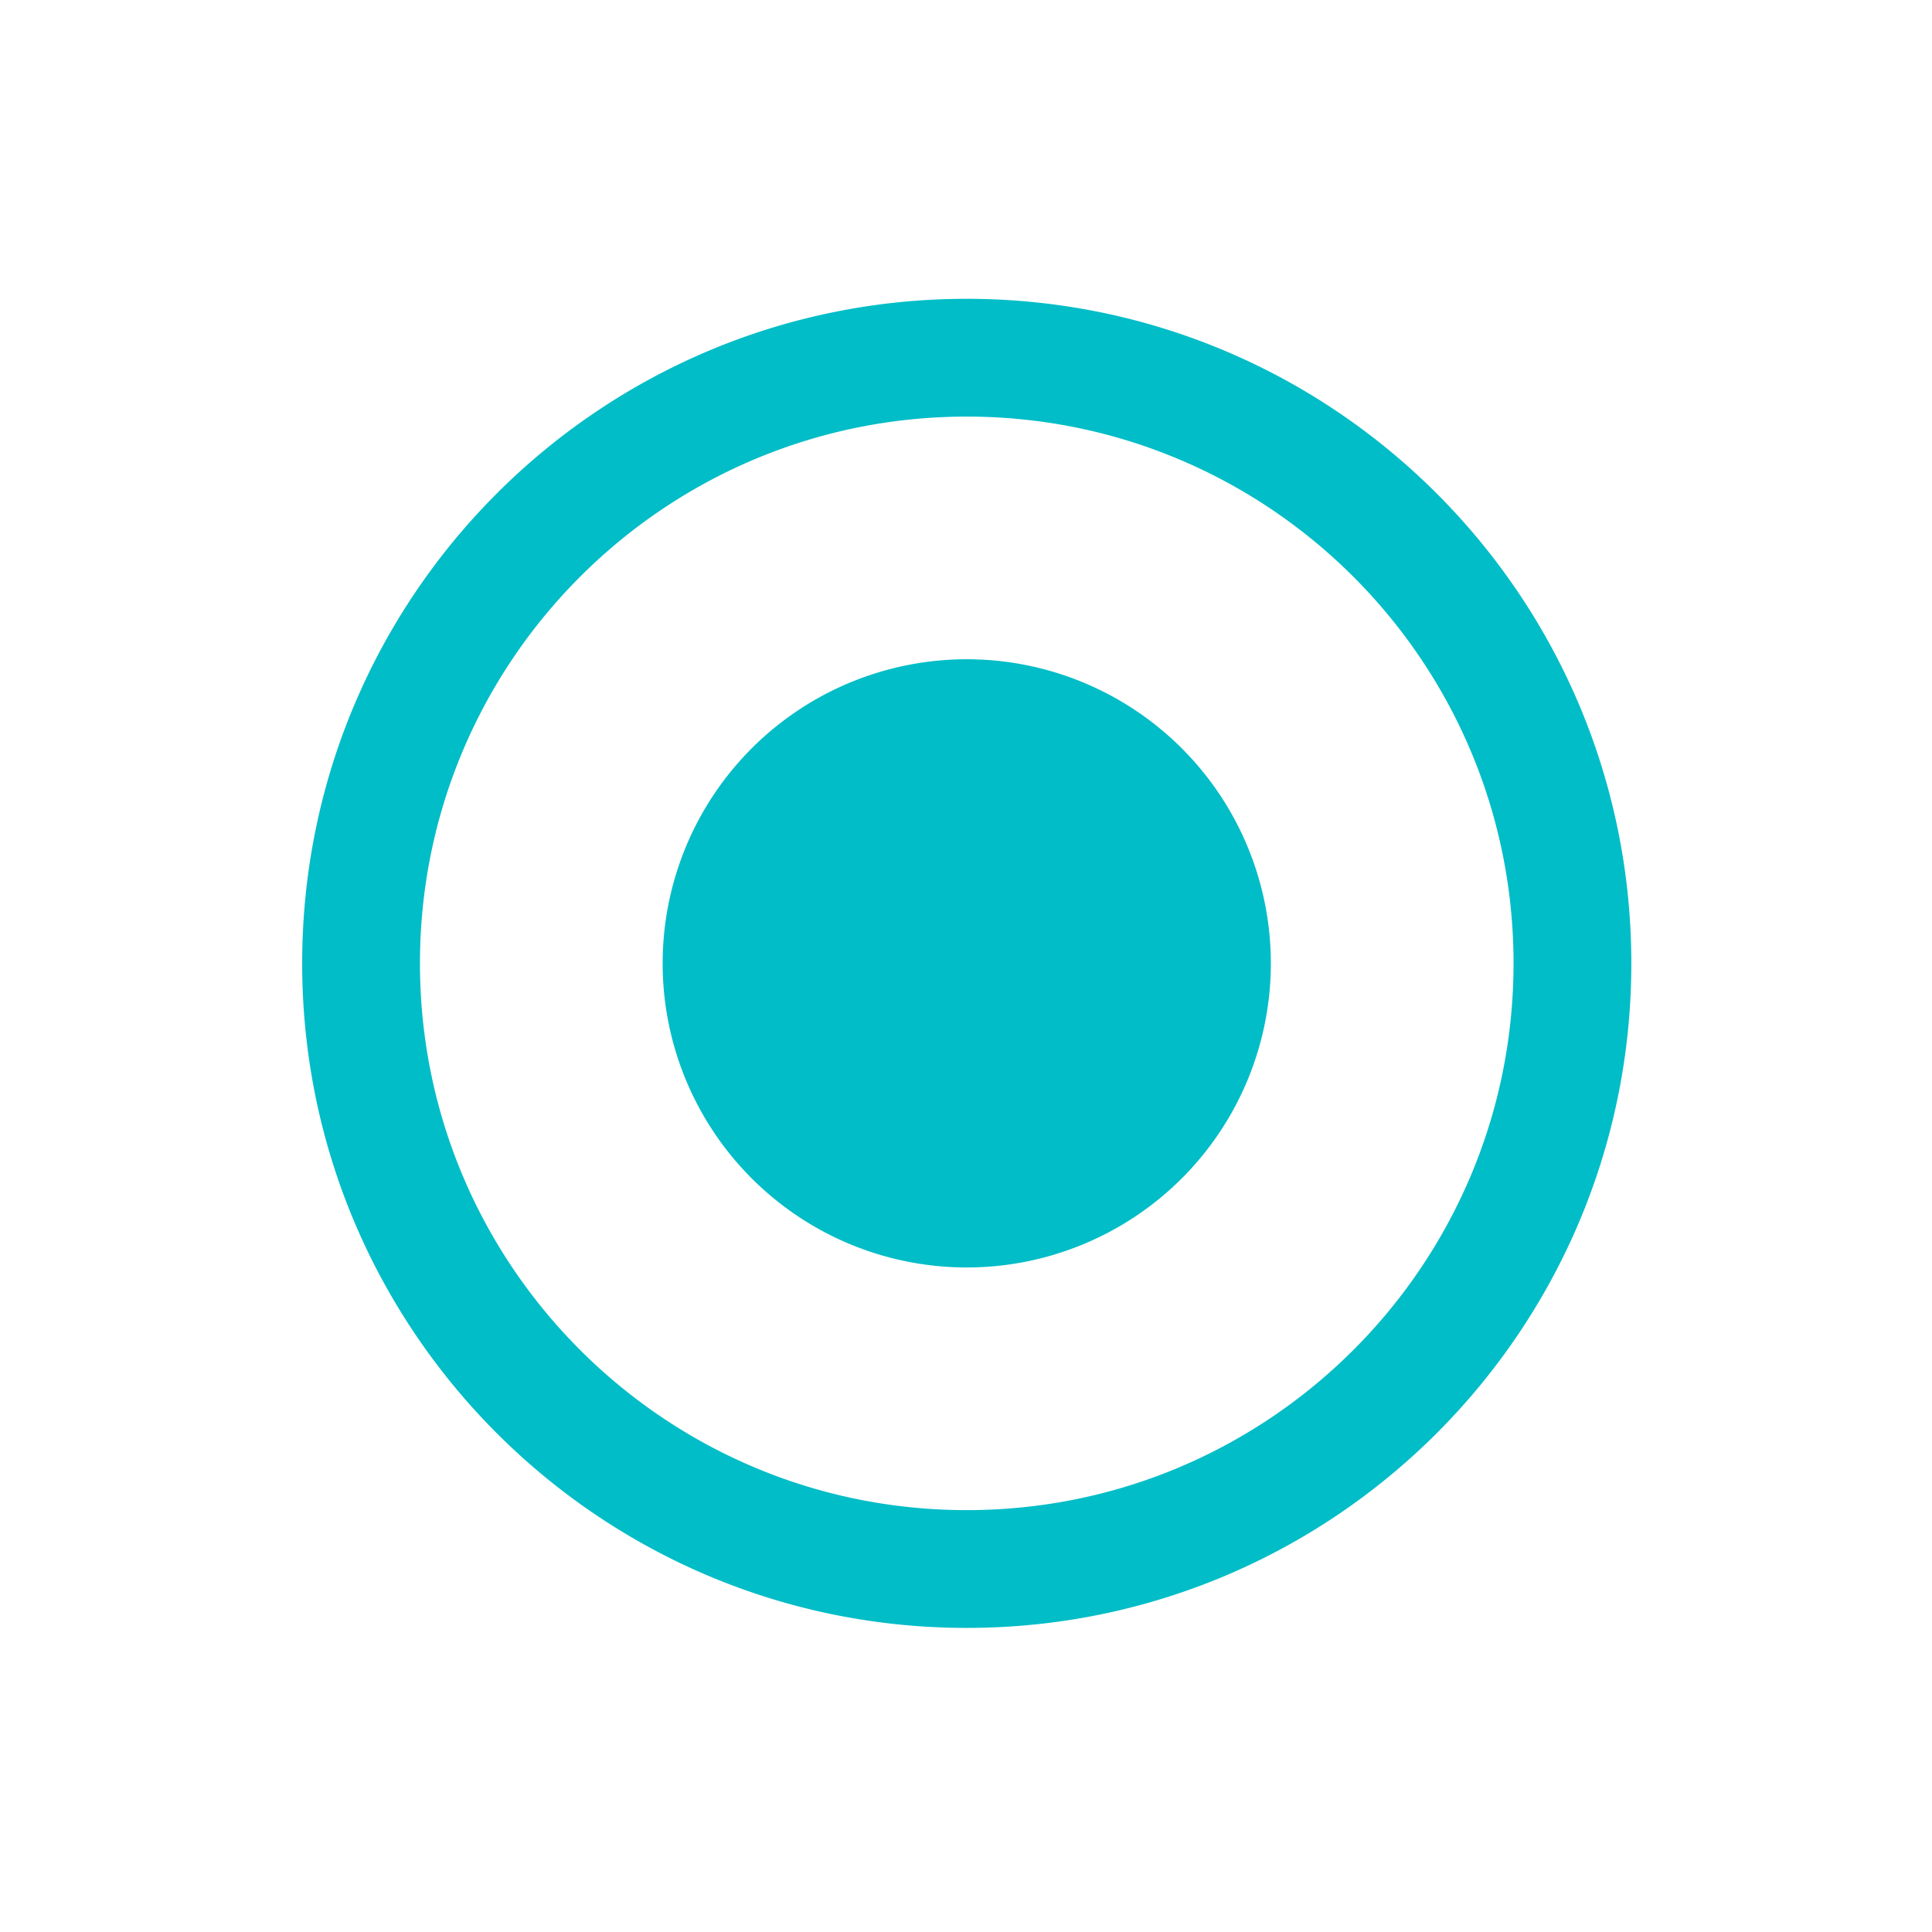 <?xml version="1.0" encoding="utf-8"?>
<!DOCTYPE svg PUBLIC "-//W3C//DTD SVG 1.1//EN" "http://www.w3.org/Graphics/SVG/1.1/DTD/svg11.dtd">
<svg version="1.1" id="图形" xmlns="http://www.w3.org/2000/svg" xmlns:xlink="http://www.w3.org/1999/xlink" x="0px" y="0px" width="1024px" height="1024px" viewBox="0 0 1024 1024" enable-background="new 0 0 1024 1024" xml:space="preserve">
  <path fill="#00bdc7" d="M864.632 301.399c0-194.526-157.702-352.222-352.235-352.222-194.533 0-352.235 157.696-352.235 352.222 0 194.526 157.702 352.221 352.235 352.221C706.93 653.62 864.632 495.924 864.632 301.399zM512.397 591.198c-160.058 0-289.811-129.748-289.811-289.799 0-160.052 129.753-289.8 289.811-289.8 160.058 0 289.811 129.748 289.811 289.8C802.208 461.45 672.454 591.198 512.397 591.198zM512.397 301.399m-161.177 0a157.5 157.5 0 1 0 322.355 0 157.5 157.5 0 1 0-322.355 0Z" transform="translate(0, 812) scale(1, -1)"/>
</svg>
